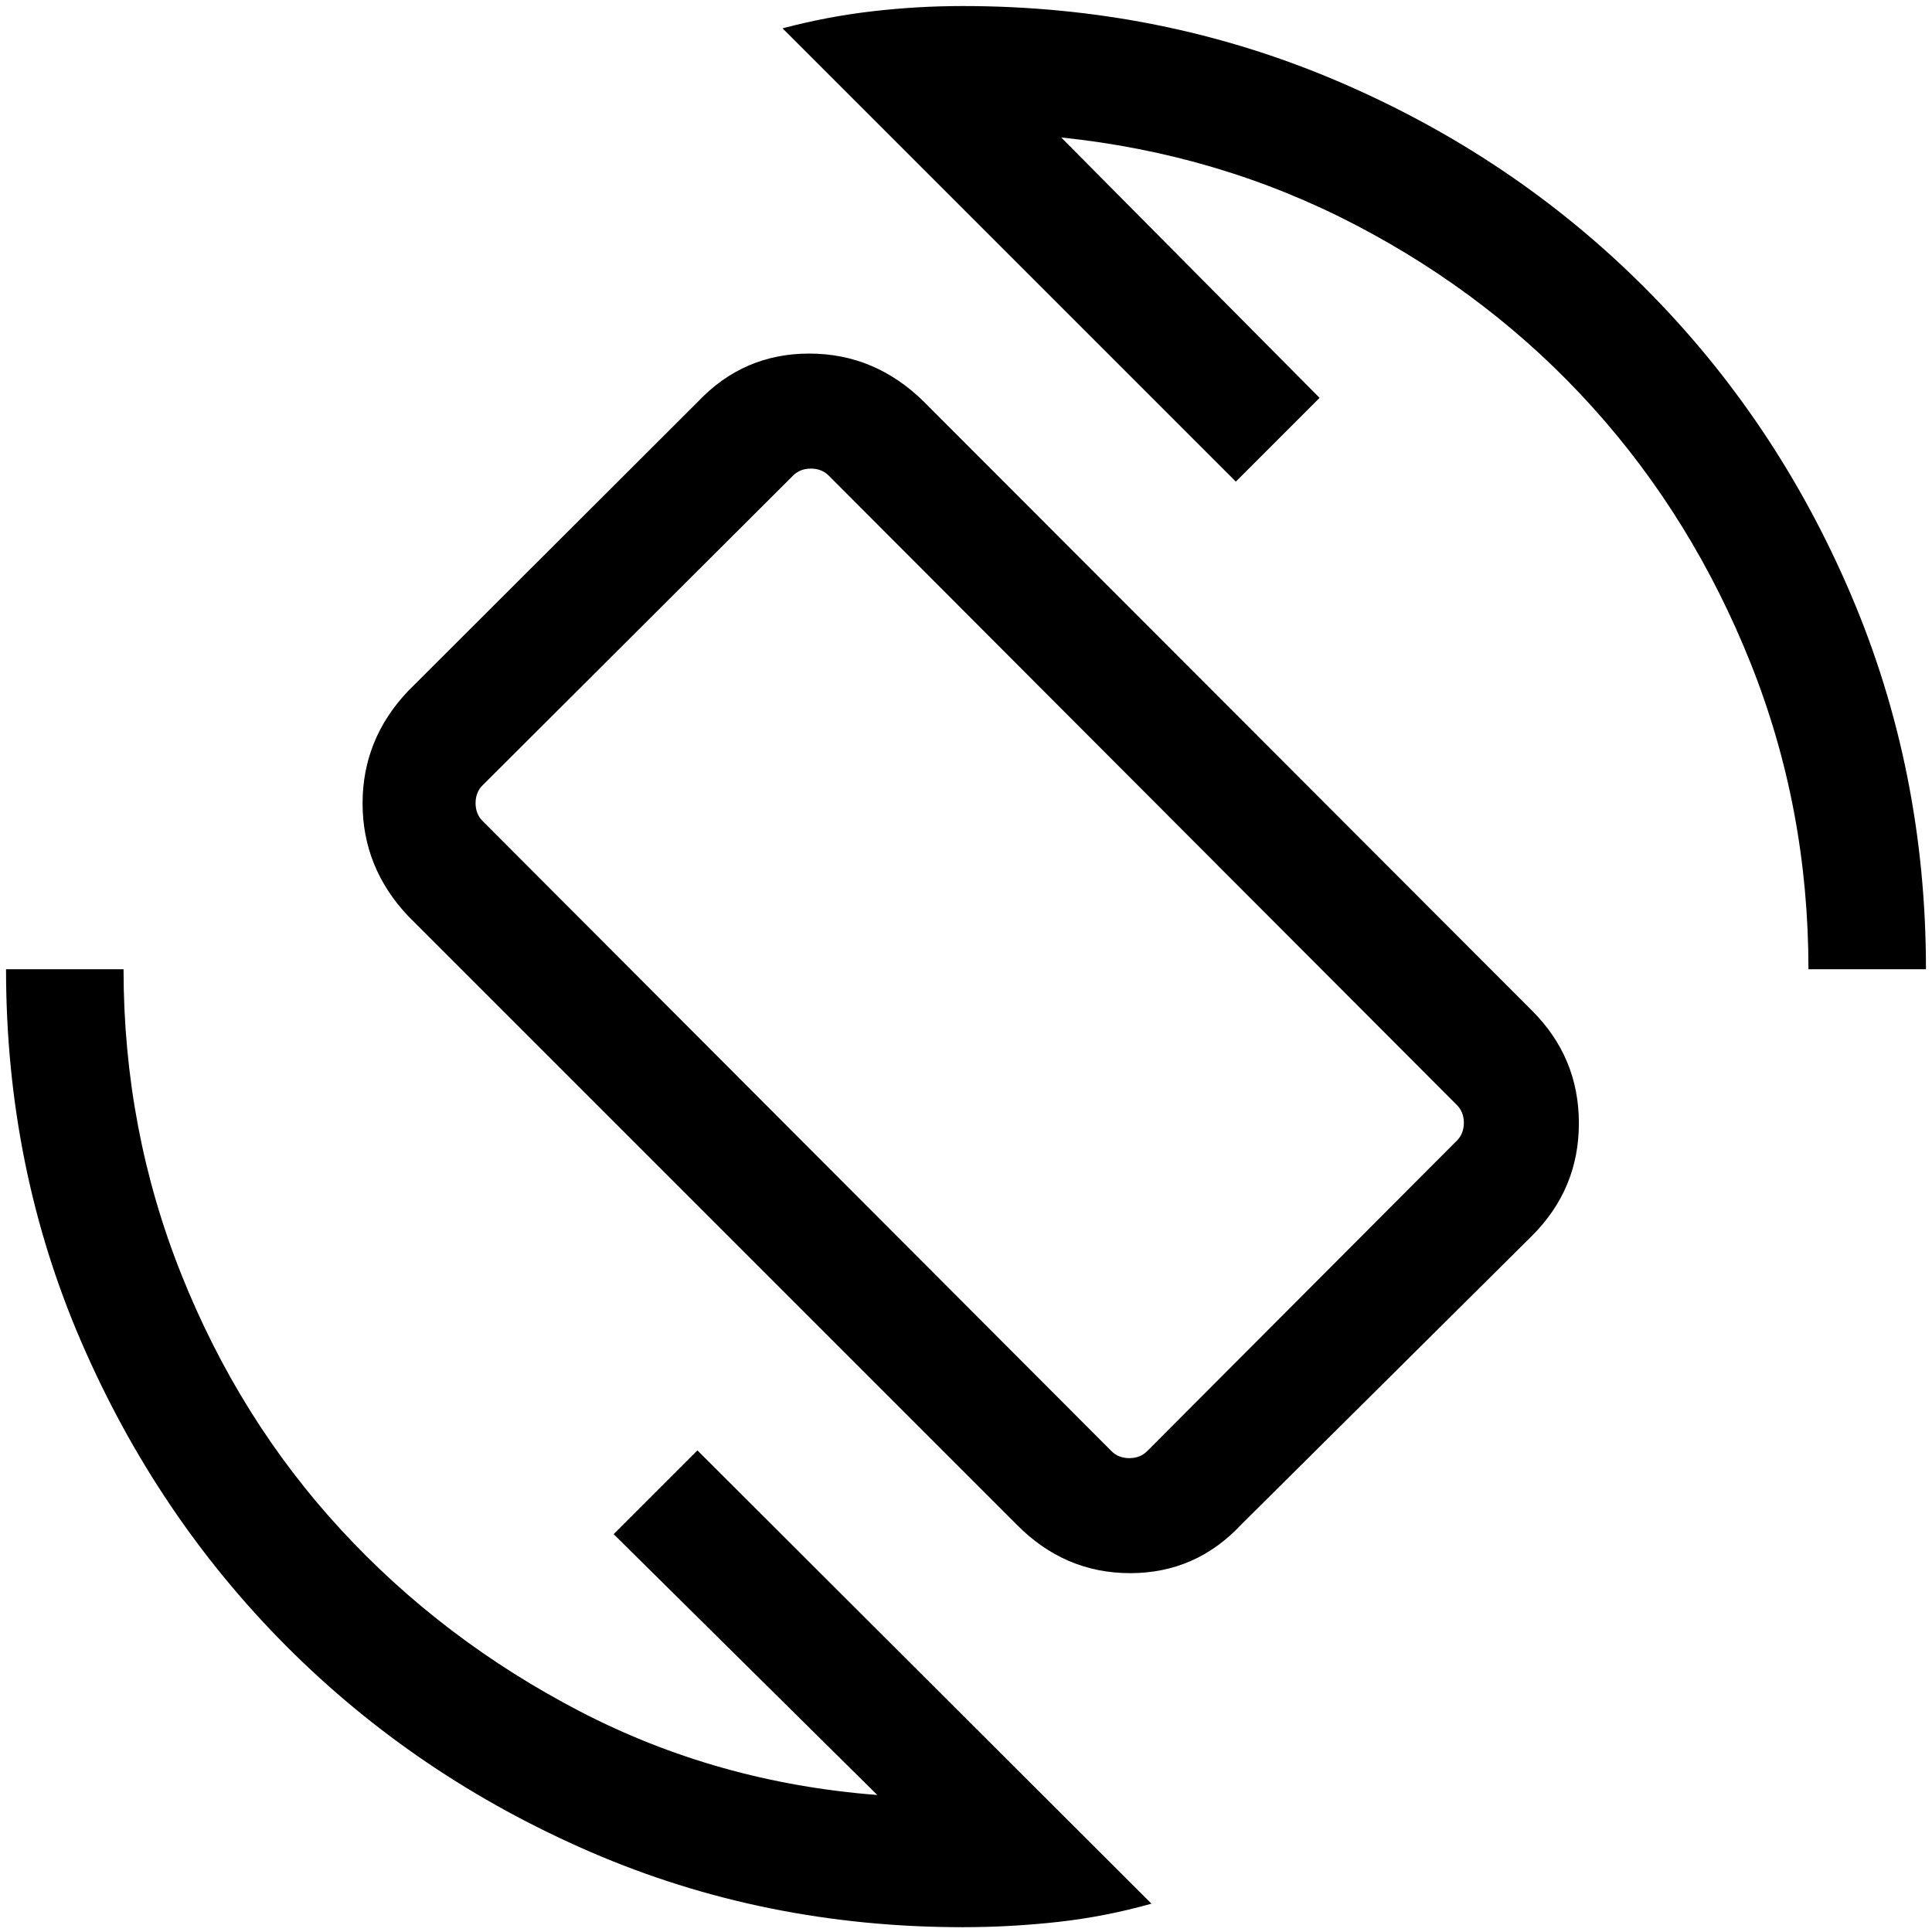 <svg xmlns="http://www.w3.org/2000/svg" height="48" viewBox="0 -960 960 960" width="48"><path d="M505.08-202.54 202.77-504.85q-22.61-24.01-22.61-55.96 0-31.96 22.61-55.81l144.08-143.84q22.61-23.85 55.25-23.85 32.65 0 56.9 23.85l302.31 302.69q23.23 23.23 23.23 55.89 0 32.65-23.23 55.88L616.85-202.54q-22.62 24.23-55.28 24.23t-56.49-24.23Zm47.23-36.38q3.46 3.46 8.84 3.46 5.39 0 8.85-3.46l153.92-154.31q3.46-3.46 3.46-8.85 0-5.38-3.46-8.84L411.77-723.69q-3.46-3.46-8.85-3.46-5.38 0-8.84 3.46L239.77-569.77q-3.46 3.46-3.46 8.85 0 5.38 3.46 8.84l312.54 313.16ZM478.38-2.39q-98.6 0-184.98-37.39T142.47-141.85Q77.92-206.54 40.46-293.08 3-379.61 3-478.38h58.39q0 79.68 28.73 151.65 28.73 71.96 79.23 126.77t118.69 90.27q68.19 35.46 147.88 41.61l-131-129.61 41.62-41.62L572.15-14.08Q549.28-7.62 525.67-5q-23.61 2.61-47.29 2.61Zm420.23-475.99q0-80.13-28.73-152.07T791.46-757.5q-49.69-55.12-117.58-90.58-67.88-35.46-146.57-43.61l128.38 129.38-41.61 41.62-225.23-225.23q22.04-5.85 44.52-8.46 22.48-2.62 45.01-2.62 98.77 0 186.12 37.27 87.35 37.27 152.65 102.58 65.31 65.3 102.58 152.65Q957-577.15 957-478.38h-58.39ZM482.85-482Z"/></svg>